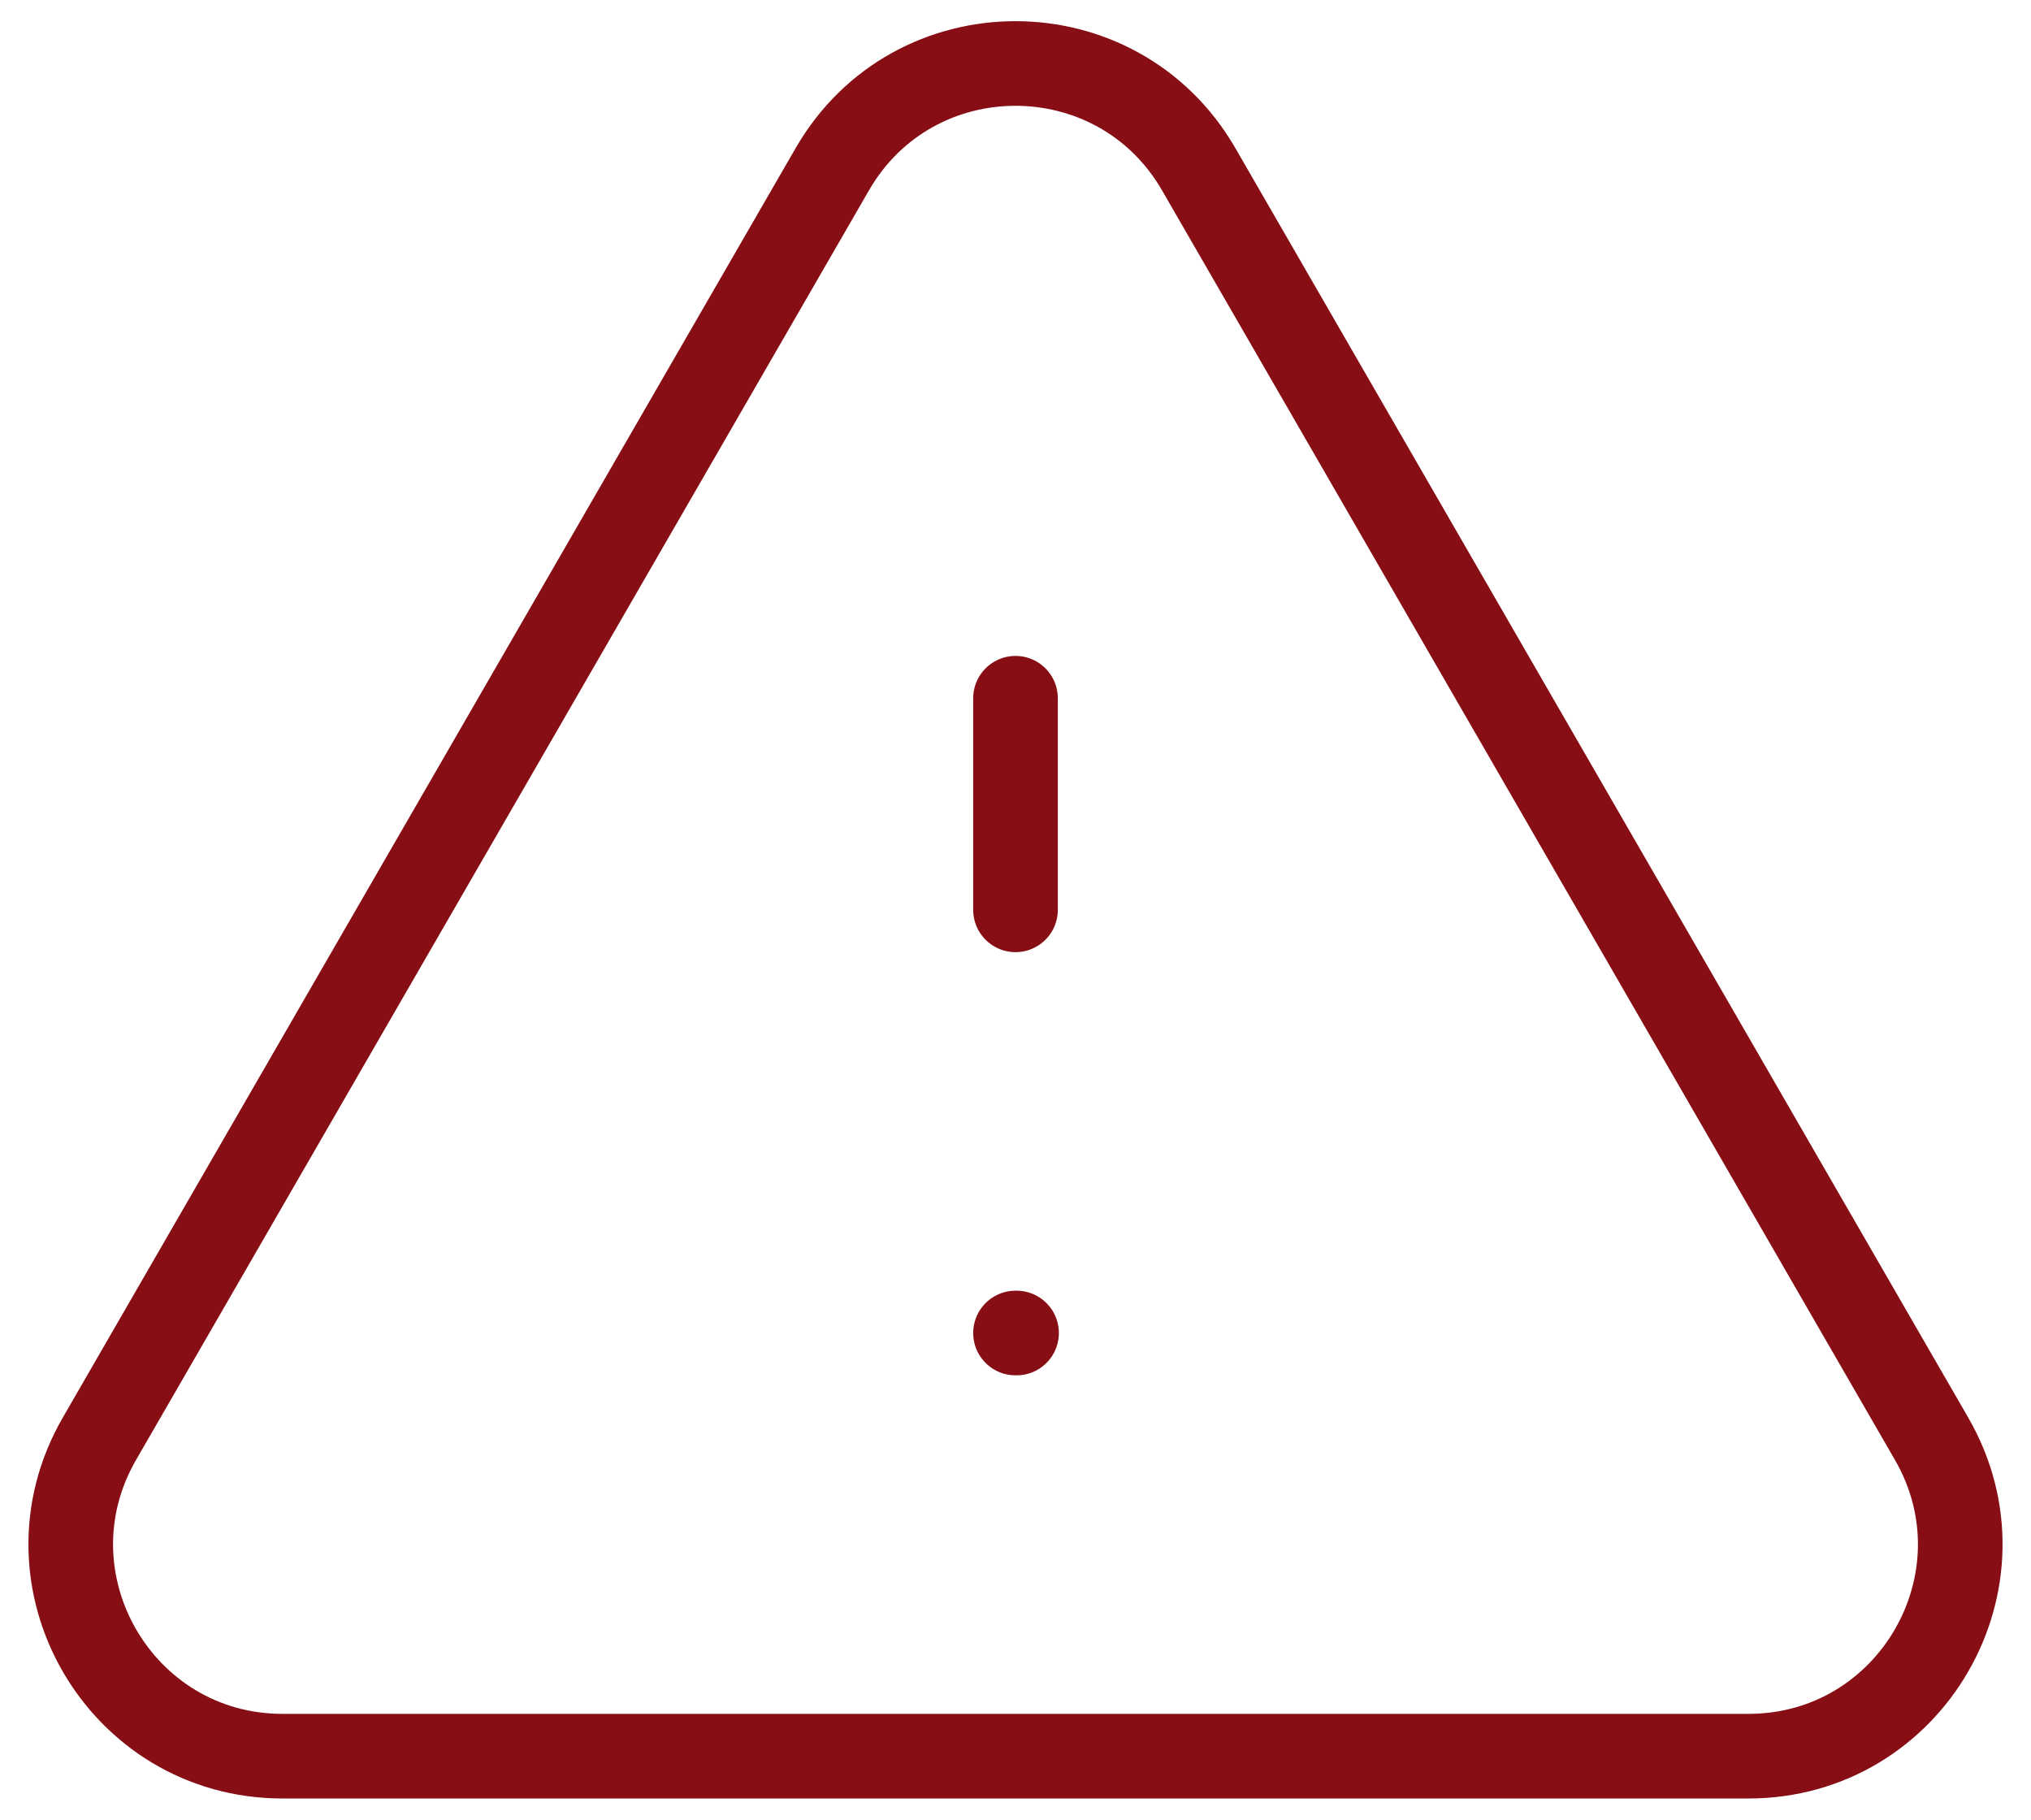 <svg width="48" height="43" viewBox="0 0 48 43" fill="none" xmlns="http://www.w3.org/2000/svg">
<path d="M24 16.5V21.5M24 31.5H24.025M6.679 41.5H41.32C45.169 41.5 47.575 37.333 45.651 34L28.33 4C26.405 0.667 21.594 0.667 19.67 4L2.349 34C0.425 37.333 2.83 41.5 6.679 41.5Z" stroke="#870E14" stroke-width="2" stroke-linecap="round" stroke-linejoin="round"/>
</svg>
